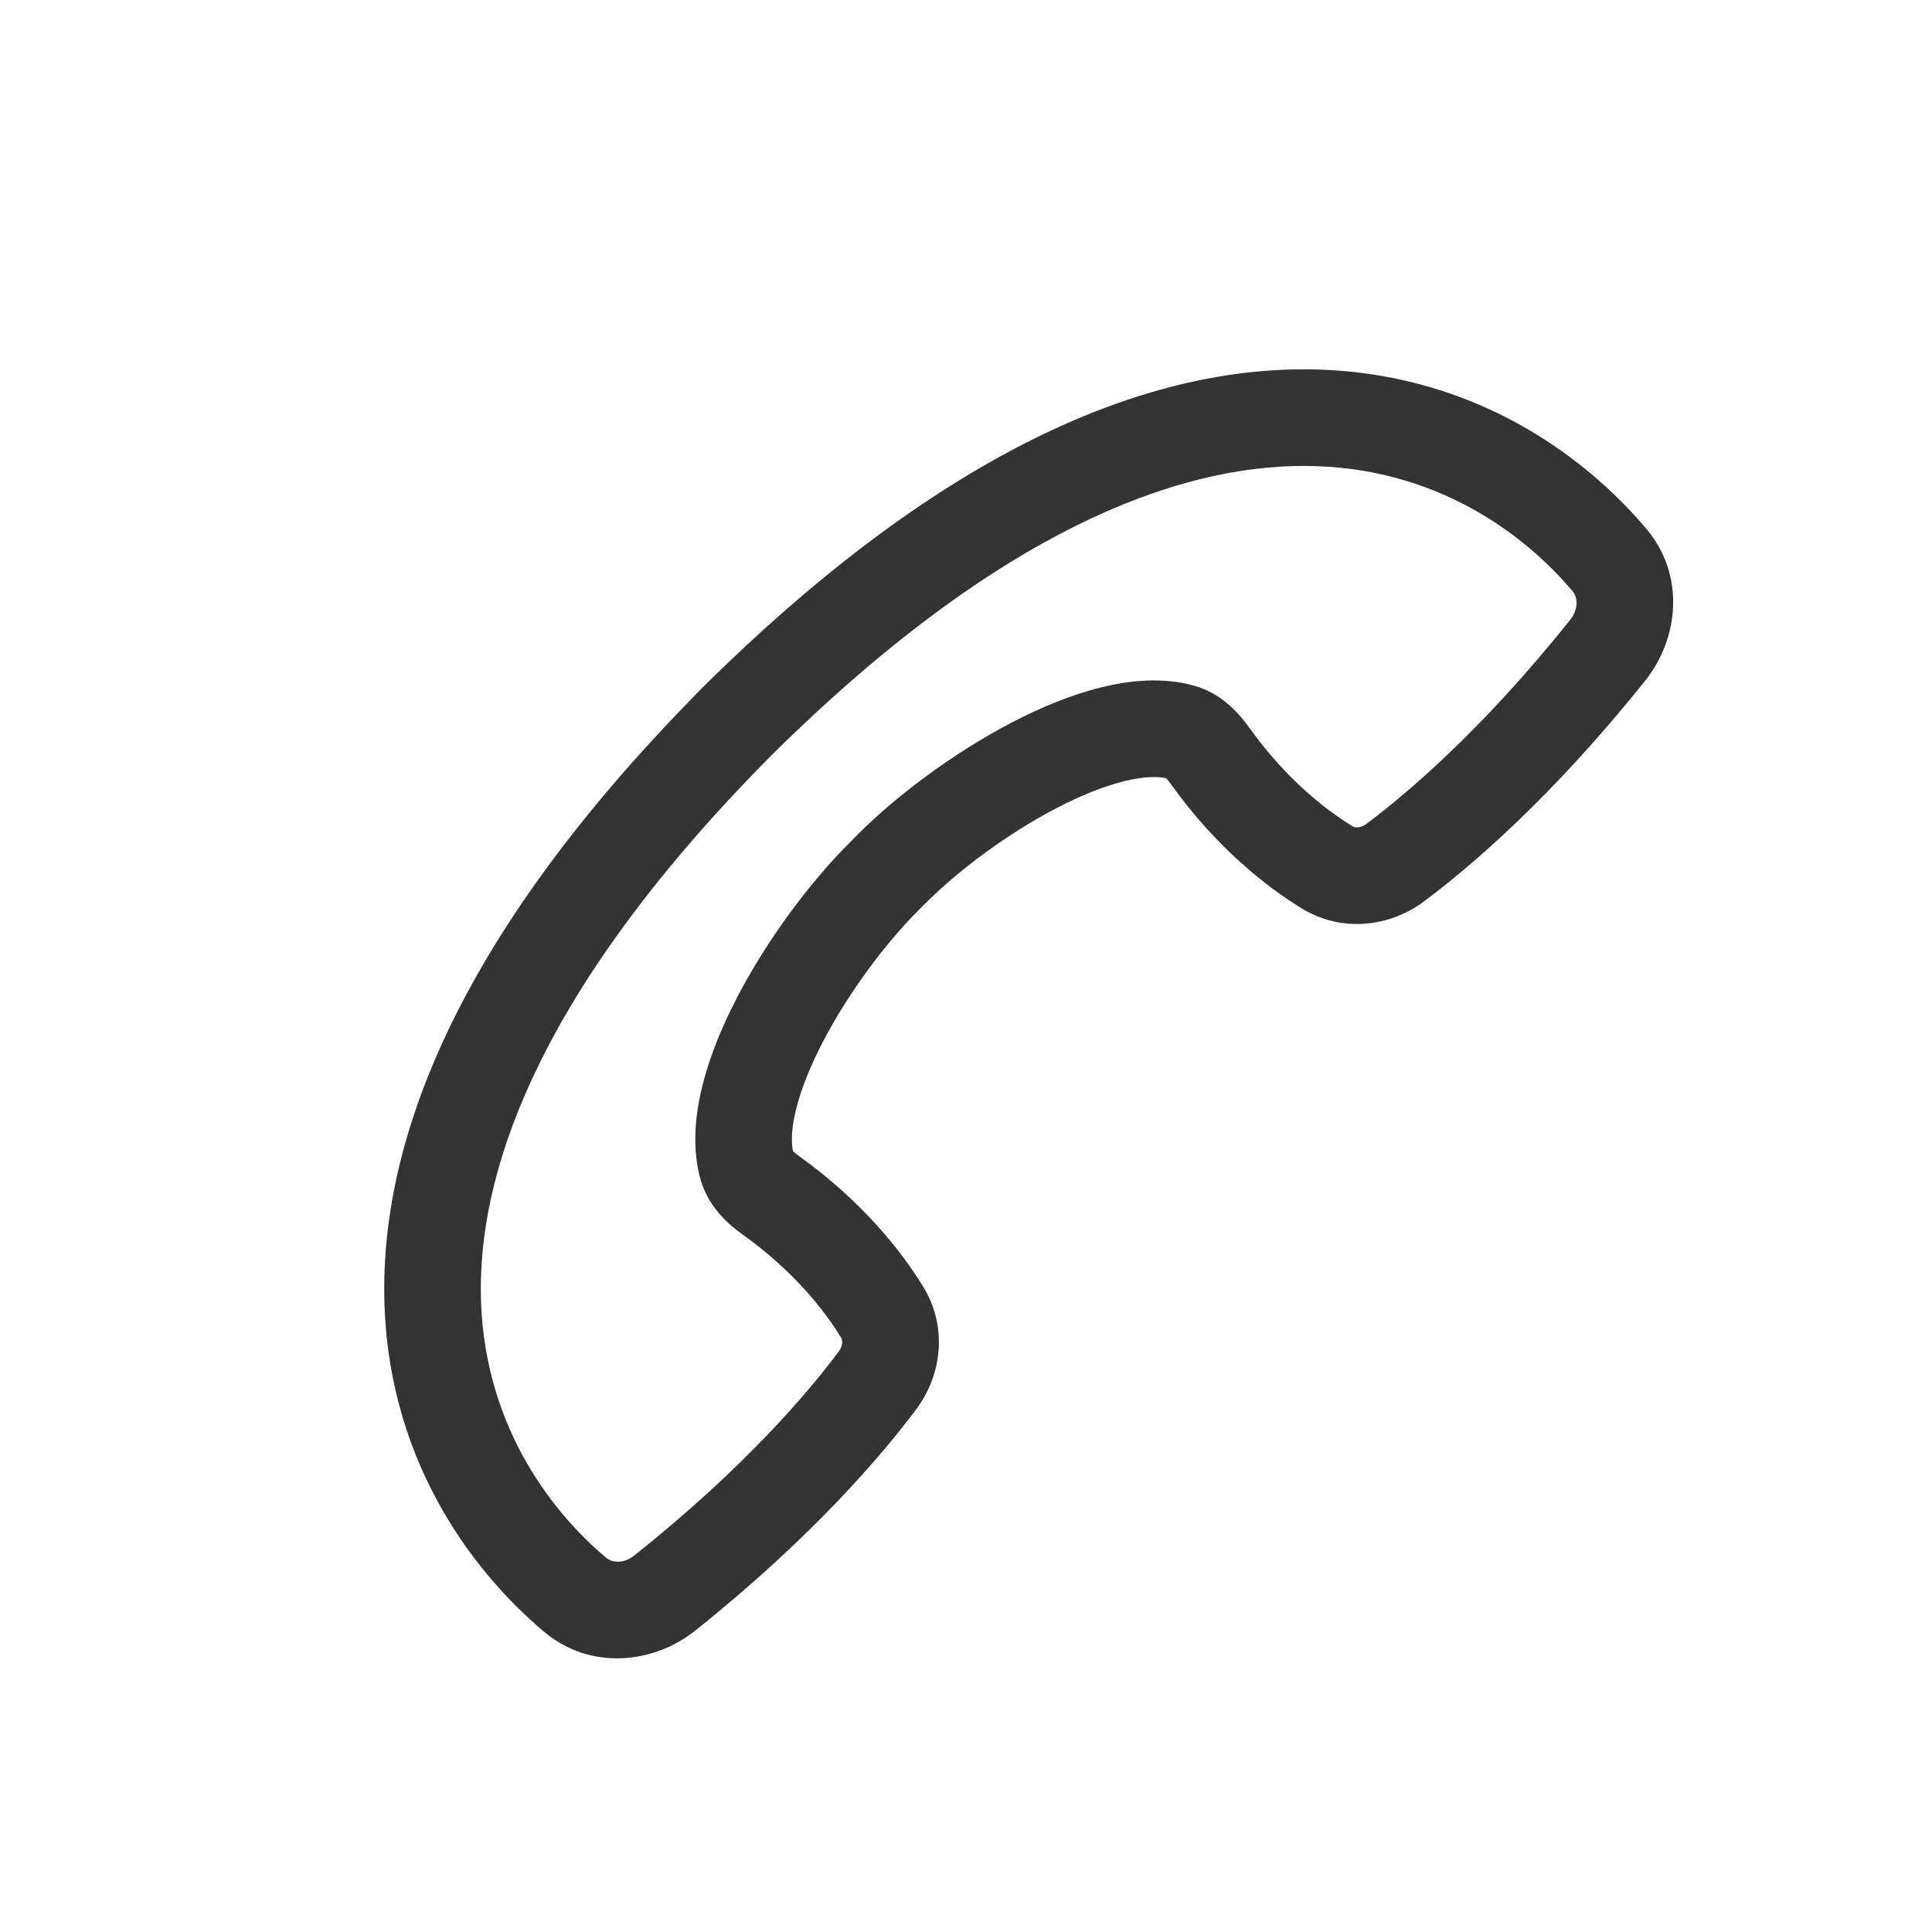 <svg width="24" height="24" viewBox="0 0 24 24" fill="none" xmlns="http://www.w3.org/2000/svg">
<path fill-rule="evenodd" clip-rule="evenodd" d="M8.649 8.619L8.804 8.465C8.813 8.455 8.823 8.446 8.833 8.437C11.75 5.58 14.219 4.579 16.221 4.588C18.269 4.597 19.687 5.661 20.454 6.572C20.939 7.149 20.852 7.934 20.442 8.449C19.276 9.911 18.255 10.775 17.69 11.197C17.26 11.518 16.663 11.589 16.163 11.28C15.733 11.015 15.115 10.536 14.544 9.739C14.528 9.717 14.514 9.699 14.503 9.686C14.495 9.677 14.49 9.671 14.485 9.667C14.376 9.643 14.206 9.645 13.966 9.704C13.712 9.767 13.422 9.883 13.118 10.042C12.507 10.361 11.902 10.816 11.505 11.213L11.398 11.32C11.001 11.718 10.546 12.322 10.227 12.933C10.068 13.238 9.951 13.528 9.889 13.781C9.829 14.021 9.828 14.191 9.851 14.301C9.856 14.305 9.862 14.311 9.87 14.318C9.884 14.33 9.901 14.343 9.923 14.359C10.721 14.931 11.2 15.549 11.465 15.978C11.774 16.478 11.703 17.076 11.382 17.506C10.96 18.071 10.095 19.092 8.634 20.258C8.119 20.668 7.334 20.755 6.757 20.269C5.846 19.502 4.782 18.085 4.773 16.037C4.764 14.035 5.764 11.565 8.622 8.649C8.63 8.639 8.64 8.629 8.649 8.619ZM9.575 9.391C6.767 12.224 5.965 14.44 5.973 16.031C5.98 17.633 6.807 18.743 7.53 19.351C7.598 19.409 7.741 19.435 7.885 19.319C9.26 18.223 10.054 17.278 10.42 16.788C10.449 16.749 10.46 16.712 10.462 16.684C10.464 16.657 10.459 16.633 10.444 16.609C10.247 16.29 9.872 15.798 9.224 15.335C9.072 15.226 8.802 15.009 8.701 14.647C8.596 14.266 8.633 13.861 8.724 13.494C8.816 13.12 8.974 12.739 9.163 12.378C9.538 11.659 10.066 10.956 10.55 10.472L10.656 10.365C11.14 9.881 11.844 9.354 12.563 8.978C12.924 8.79 13.305 8.631 13.678 8.539C14.046 8.448 14.45 8.411 14.831 8.517C15.194 8.617 15.41 8.888 15.519 9.04C15.983 9.687 16.475 10.063 16.793 10.259C16.818 10.274 16.842 10.28 16.868 10.278C16.896 10.276 16.933 10.265 16.972 10.236C17.463 9.869 18.408 9.075 19.504 7.701C19.619 7.556 19.593 7.414 19.536 7.345C18.927 6.622 17.818 5.795 16.216 5.788C14.624 5.781 12.409 6.582 9.575 9.391Z" fill="#333333"/>
</svg>
